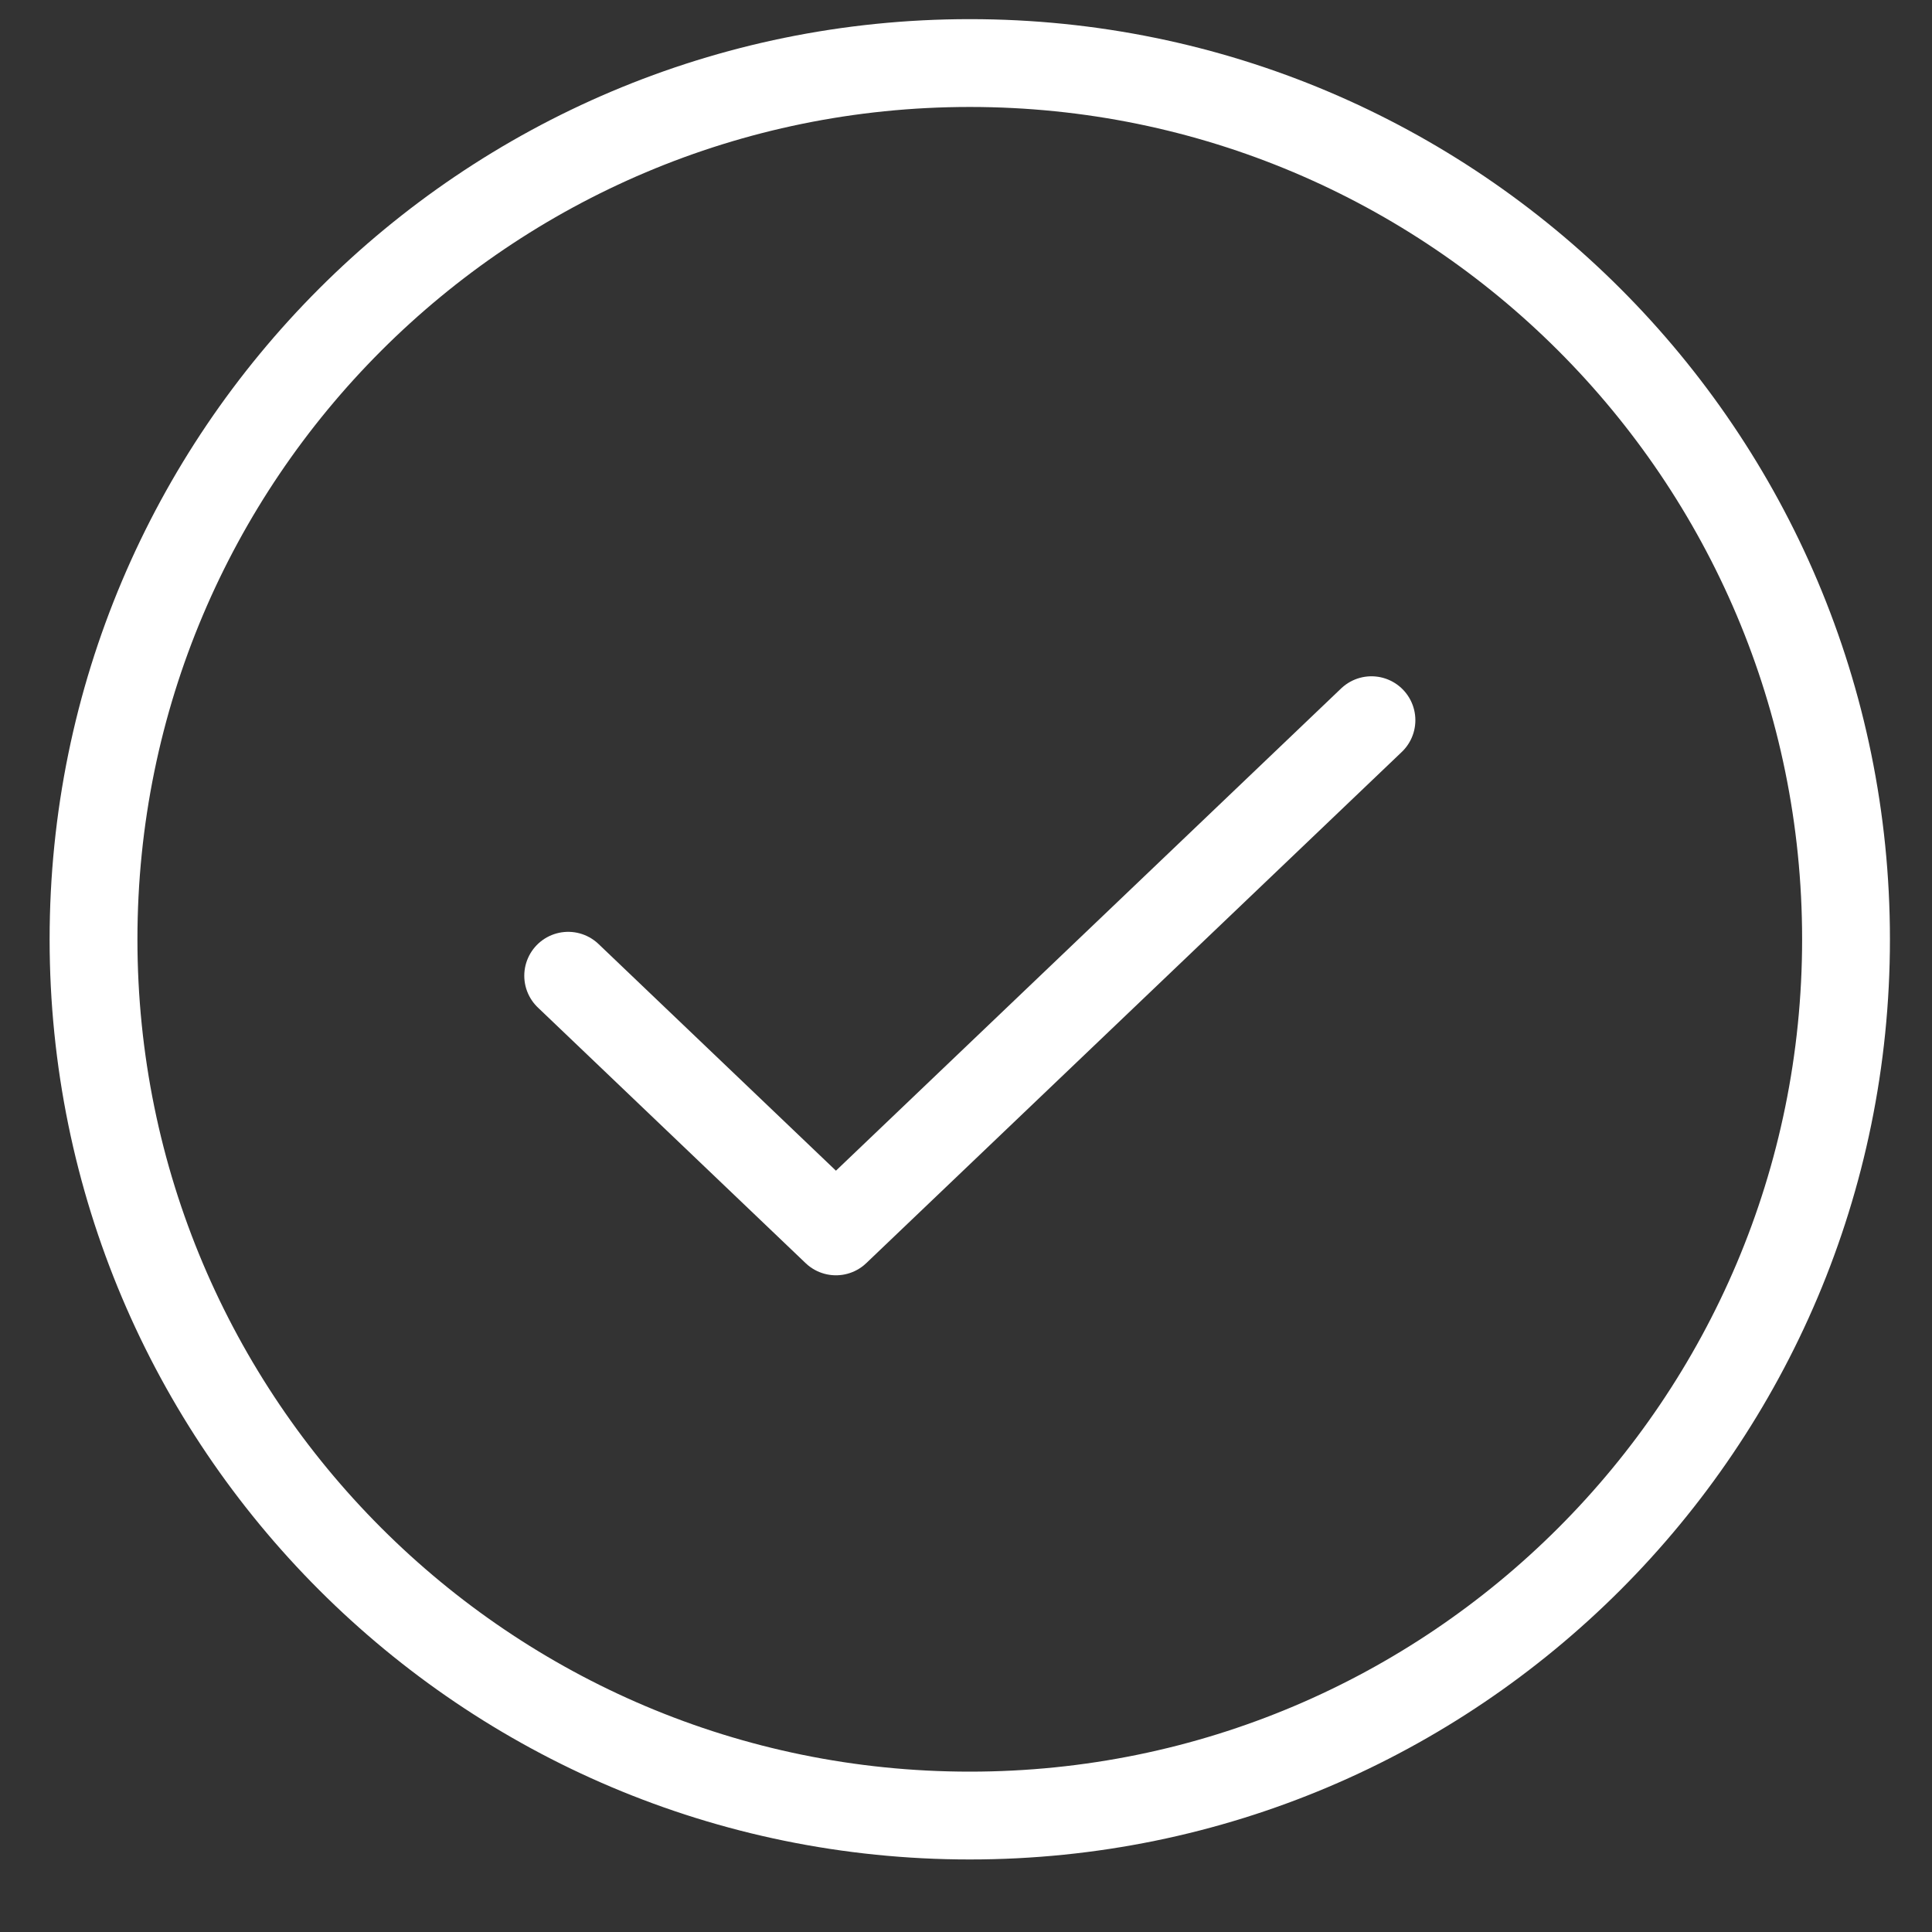 <svg width="22" height="22" viewBox="0 0 22 22" fill="none" xmlns="http://www.w3.org/2000/svg">
  <rect x="0" y="0" width="22" height="22" fill="#333333" stroke="none"/>
  <path d="M15.617 8.201L9.519 14.022L6.47 11.111" stroke="white" stroke-linecap="round" stroke-linejoin="round"/>
  <path d="M11.043 20.674C16.554 20.674 21.021 16.207 21.021 10.696C21.021 5.185 16.554 0.718 11.043 0.718C5.532 0.718 1.065 5.185 1.065 10.696C1.065 16.207 5.532 20.674 11.043 20.674Z" stroke="white" stroke-linecap="round" stroke-linejoin="round"/>
</svg>
